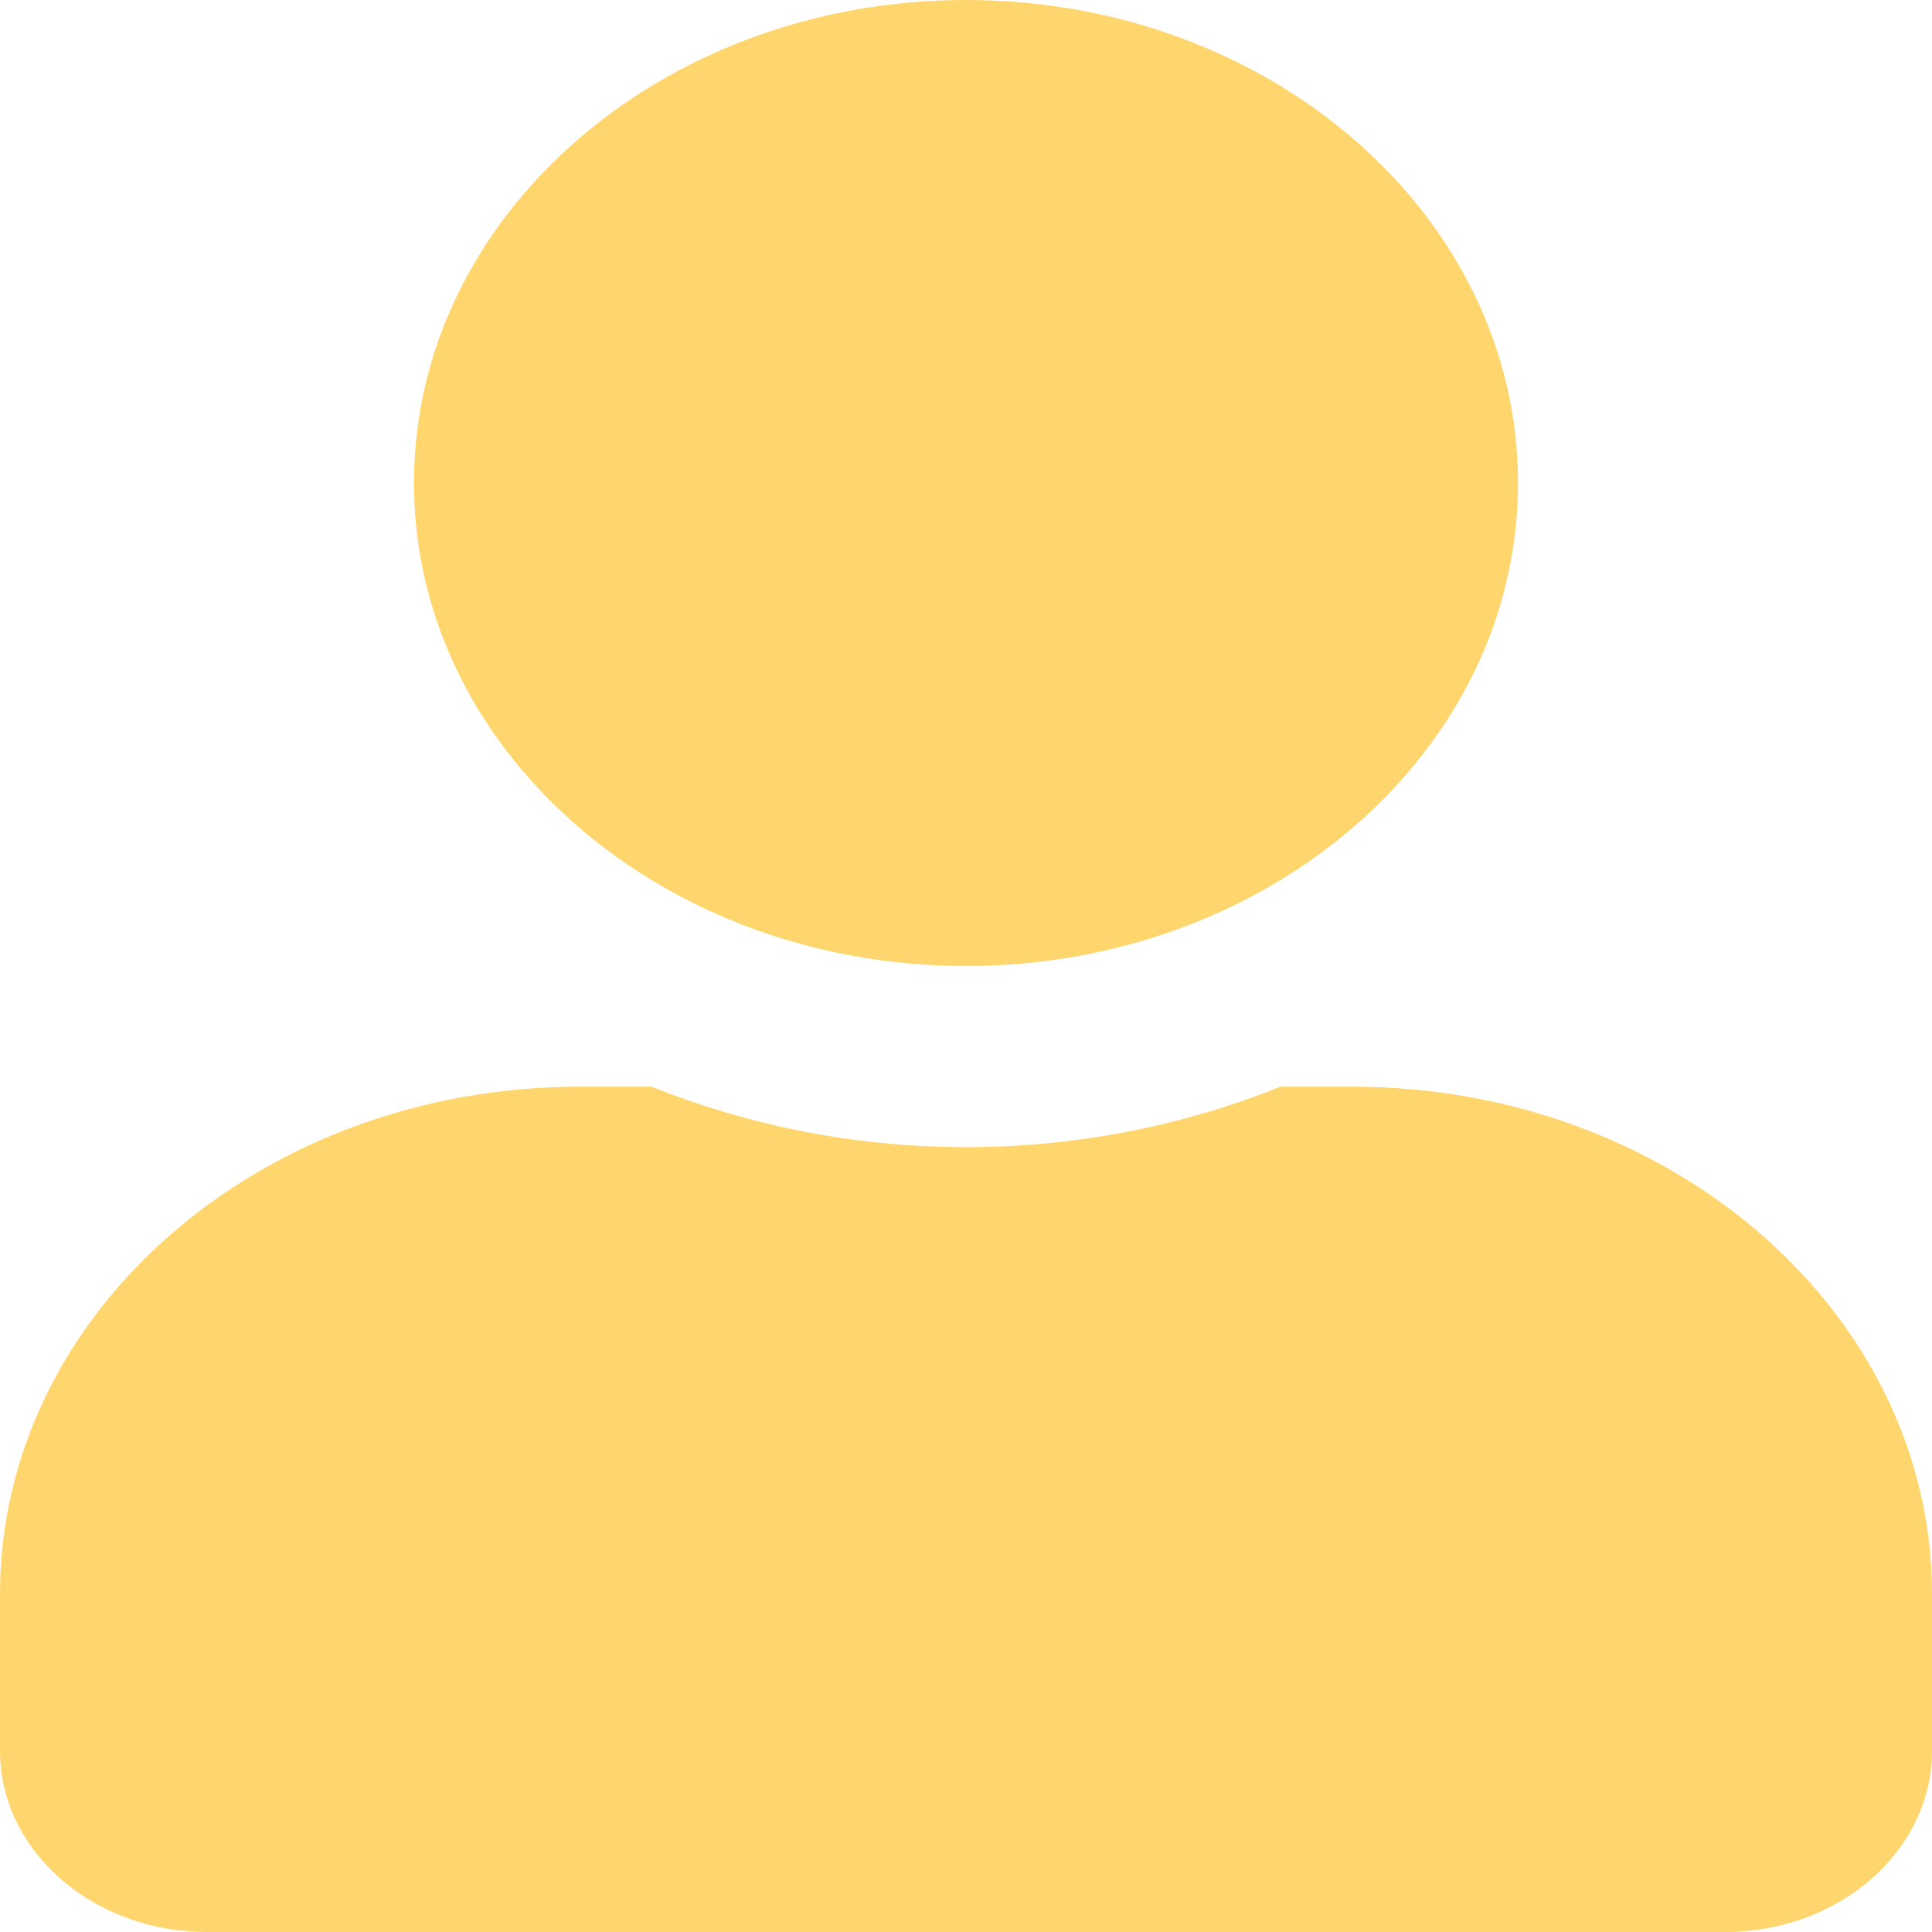 <svg width="25" height="25" viewBox="0 0 25 25" fill="none" xmlns="http://www.w3.org/2000/svg">
<path d="M12.5 12.5C16.445 12.5 19.643 9.702 19.643 6.25C19.643 2.798 16.445 0 12.5 0C8.555 0 5.357 2.798 5.357 6.25C5.357 9.702 8.555 12.5 12.5 12.5ZM17.5 14.062H16.568C15.329 14.56 13.951 14.844 12.5 14.844C11.049 14.844 9.676 14.56 8.432 14.062H7.5C3.359 14.062 0 17.002 0 20.625V22.656C0 23.95 1.2 25 2.679 25H22.321C23.8 25 25 23.95 25 22.656V20.625C25 17.002 21.641 14.062 17.5 14.062Z" fill="#FFD66D"/>
</svg>
